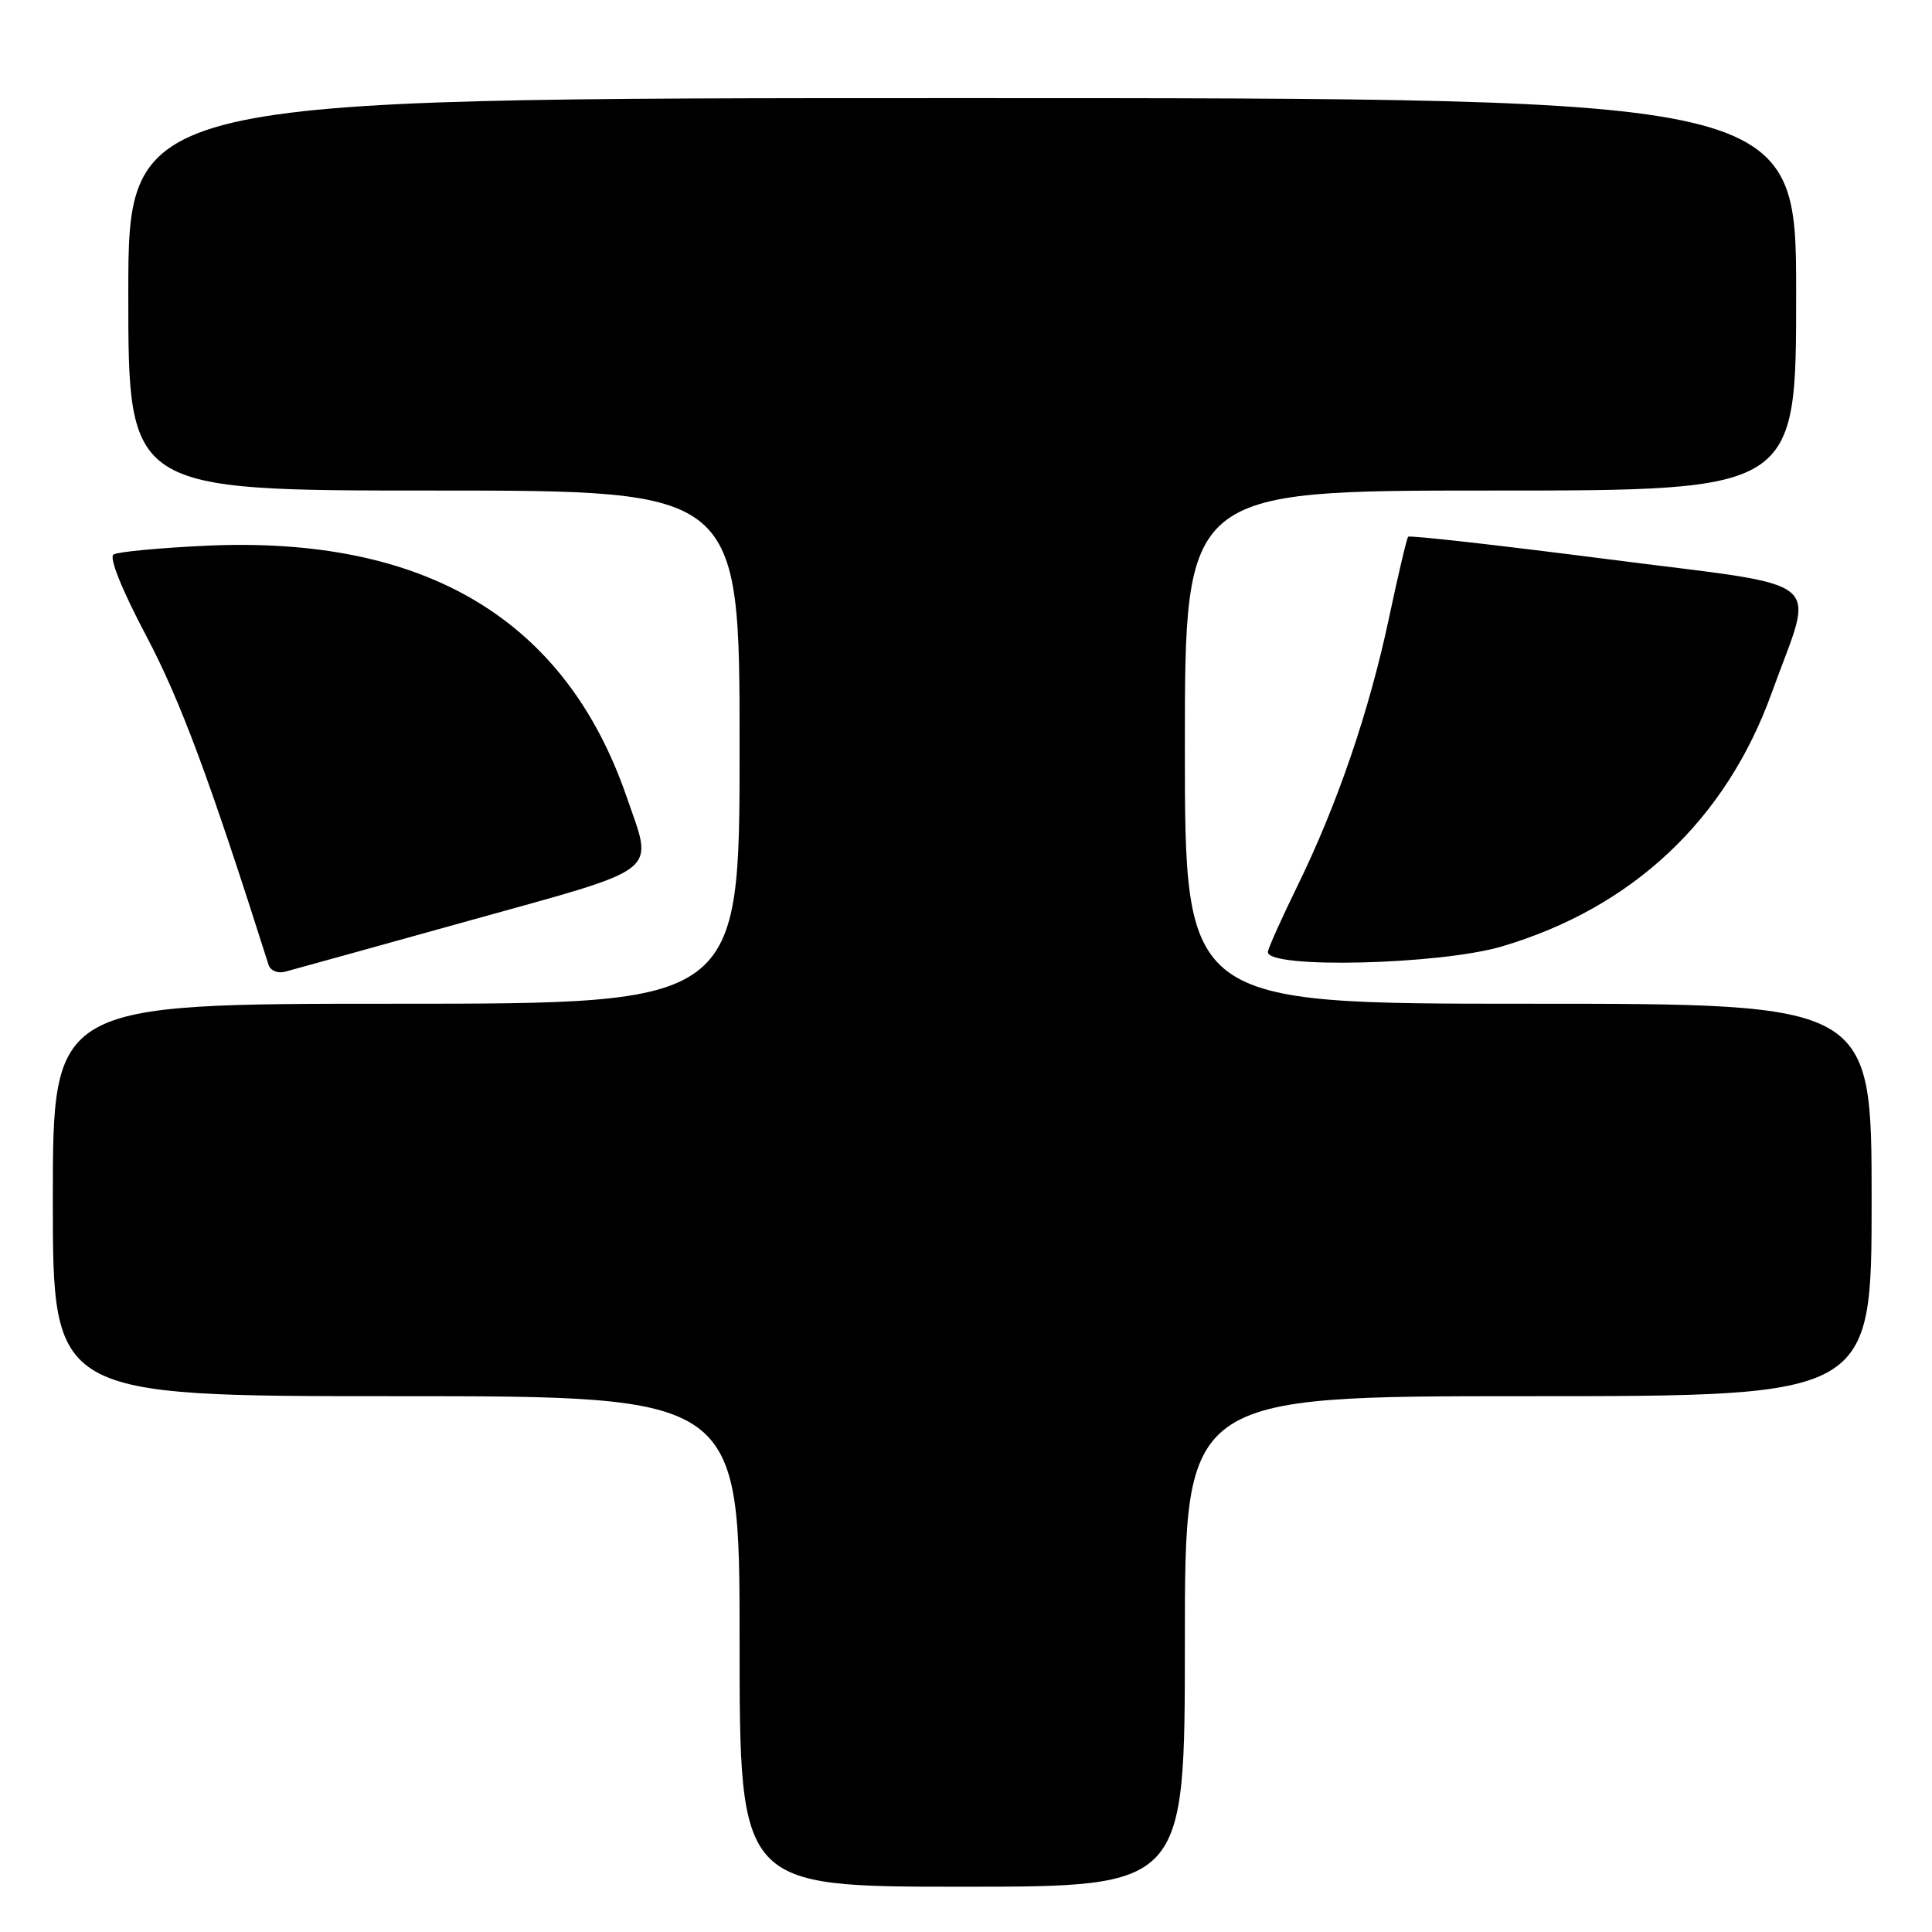 <?xml version="1.0" encoding="UTF-8" standalone="no"?>
<!DOCTYPE svg PUBLIC "-//W3C//DTD SVG 1.1//EN" "http://www.w3.org/Graphics/SVG/1.1/DTD/svg11.dtd" >
<svg xmlns="http://www.w3.org/2000/svg" xmlns:xlink="http://www.w3.org/1999/xlink" version="1.1" viewBox="0 0 256 256">
 <g >
 <path fill="currentColor"
d=" M 157.00 217.50 C 157.00 185.00 157.00 185.00 202.50 185.00 C 248.00 185.00 248.00 185.00 248.00 159.00 C 248.00 133.00 248.00 133.00 202.50 133.00 C 157.00 133.00 157.00 133.00 157.00 99.00 C 157.00 65.00 157.00 65.00 197.50 65.00 C 238.00 65.00 238.00 65.00 238.00 39.00 C 238.00 13.00 238.00 13.00 127.50 13.00 C 17.00 13.00 17.00 13.00 17.00 39.00 C 17.00 65.00 17.00 65.00 57.50 65.00 C 98.00 65.00 98.00 65.00 98.00 99.00 C 98.00 133.00 98.00 133.00 52.50 133.00 C 7.00 133.00 7.00 133.00 7.00 159.00 C 7.00 185.00 7.00 185.00 52.50 185.00 C 98.00 185.00 98.00 185.00 98.00 217.50 C 98.00 250.00 98.00 250.00 127.50 250.00 C 157.00 250.00 157.00 250.00 157.00 217.50 Z  M 62.25 121.97 C 88.01 114.80 86.59 115.92 83.04 105.61 C 74.94 82.06 56.37 70.97 27.29 72.31 C 21.13 72.60 15.62 73.12 15.05 73.47 C 14.42 73.86 16.13 78.11 19.40 84.30 C 23.92 92.86 27.75 103.17 35.59 127.86 C 35.83 128.61 36.81 129.02 37.76 128.76 C 38.72 128.51 49.74 125.45 62.25 121.97 Z  M 199.03 125.40 C 216.33 120.27 228.70 108.64 234.77 91.79 C 240.46 75.98 242.88 77.94 212.99 74.09 C 198.66 72.25 186.78 70.91 186.59 71.12 C 186.40 71.33 185.26 76.17 184.05 81.88 C 181.43 94.23 177.22 106.56 171.89 117.45 C 169.75 121.83 168.00 125.74 168.00 126.15 C 168.00 128.39 190.81 127.84 199.03 125.40 Z "/>
</g>
</svg>
